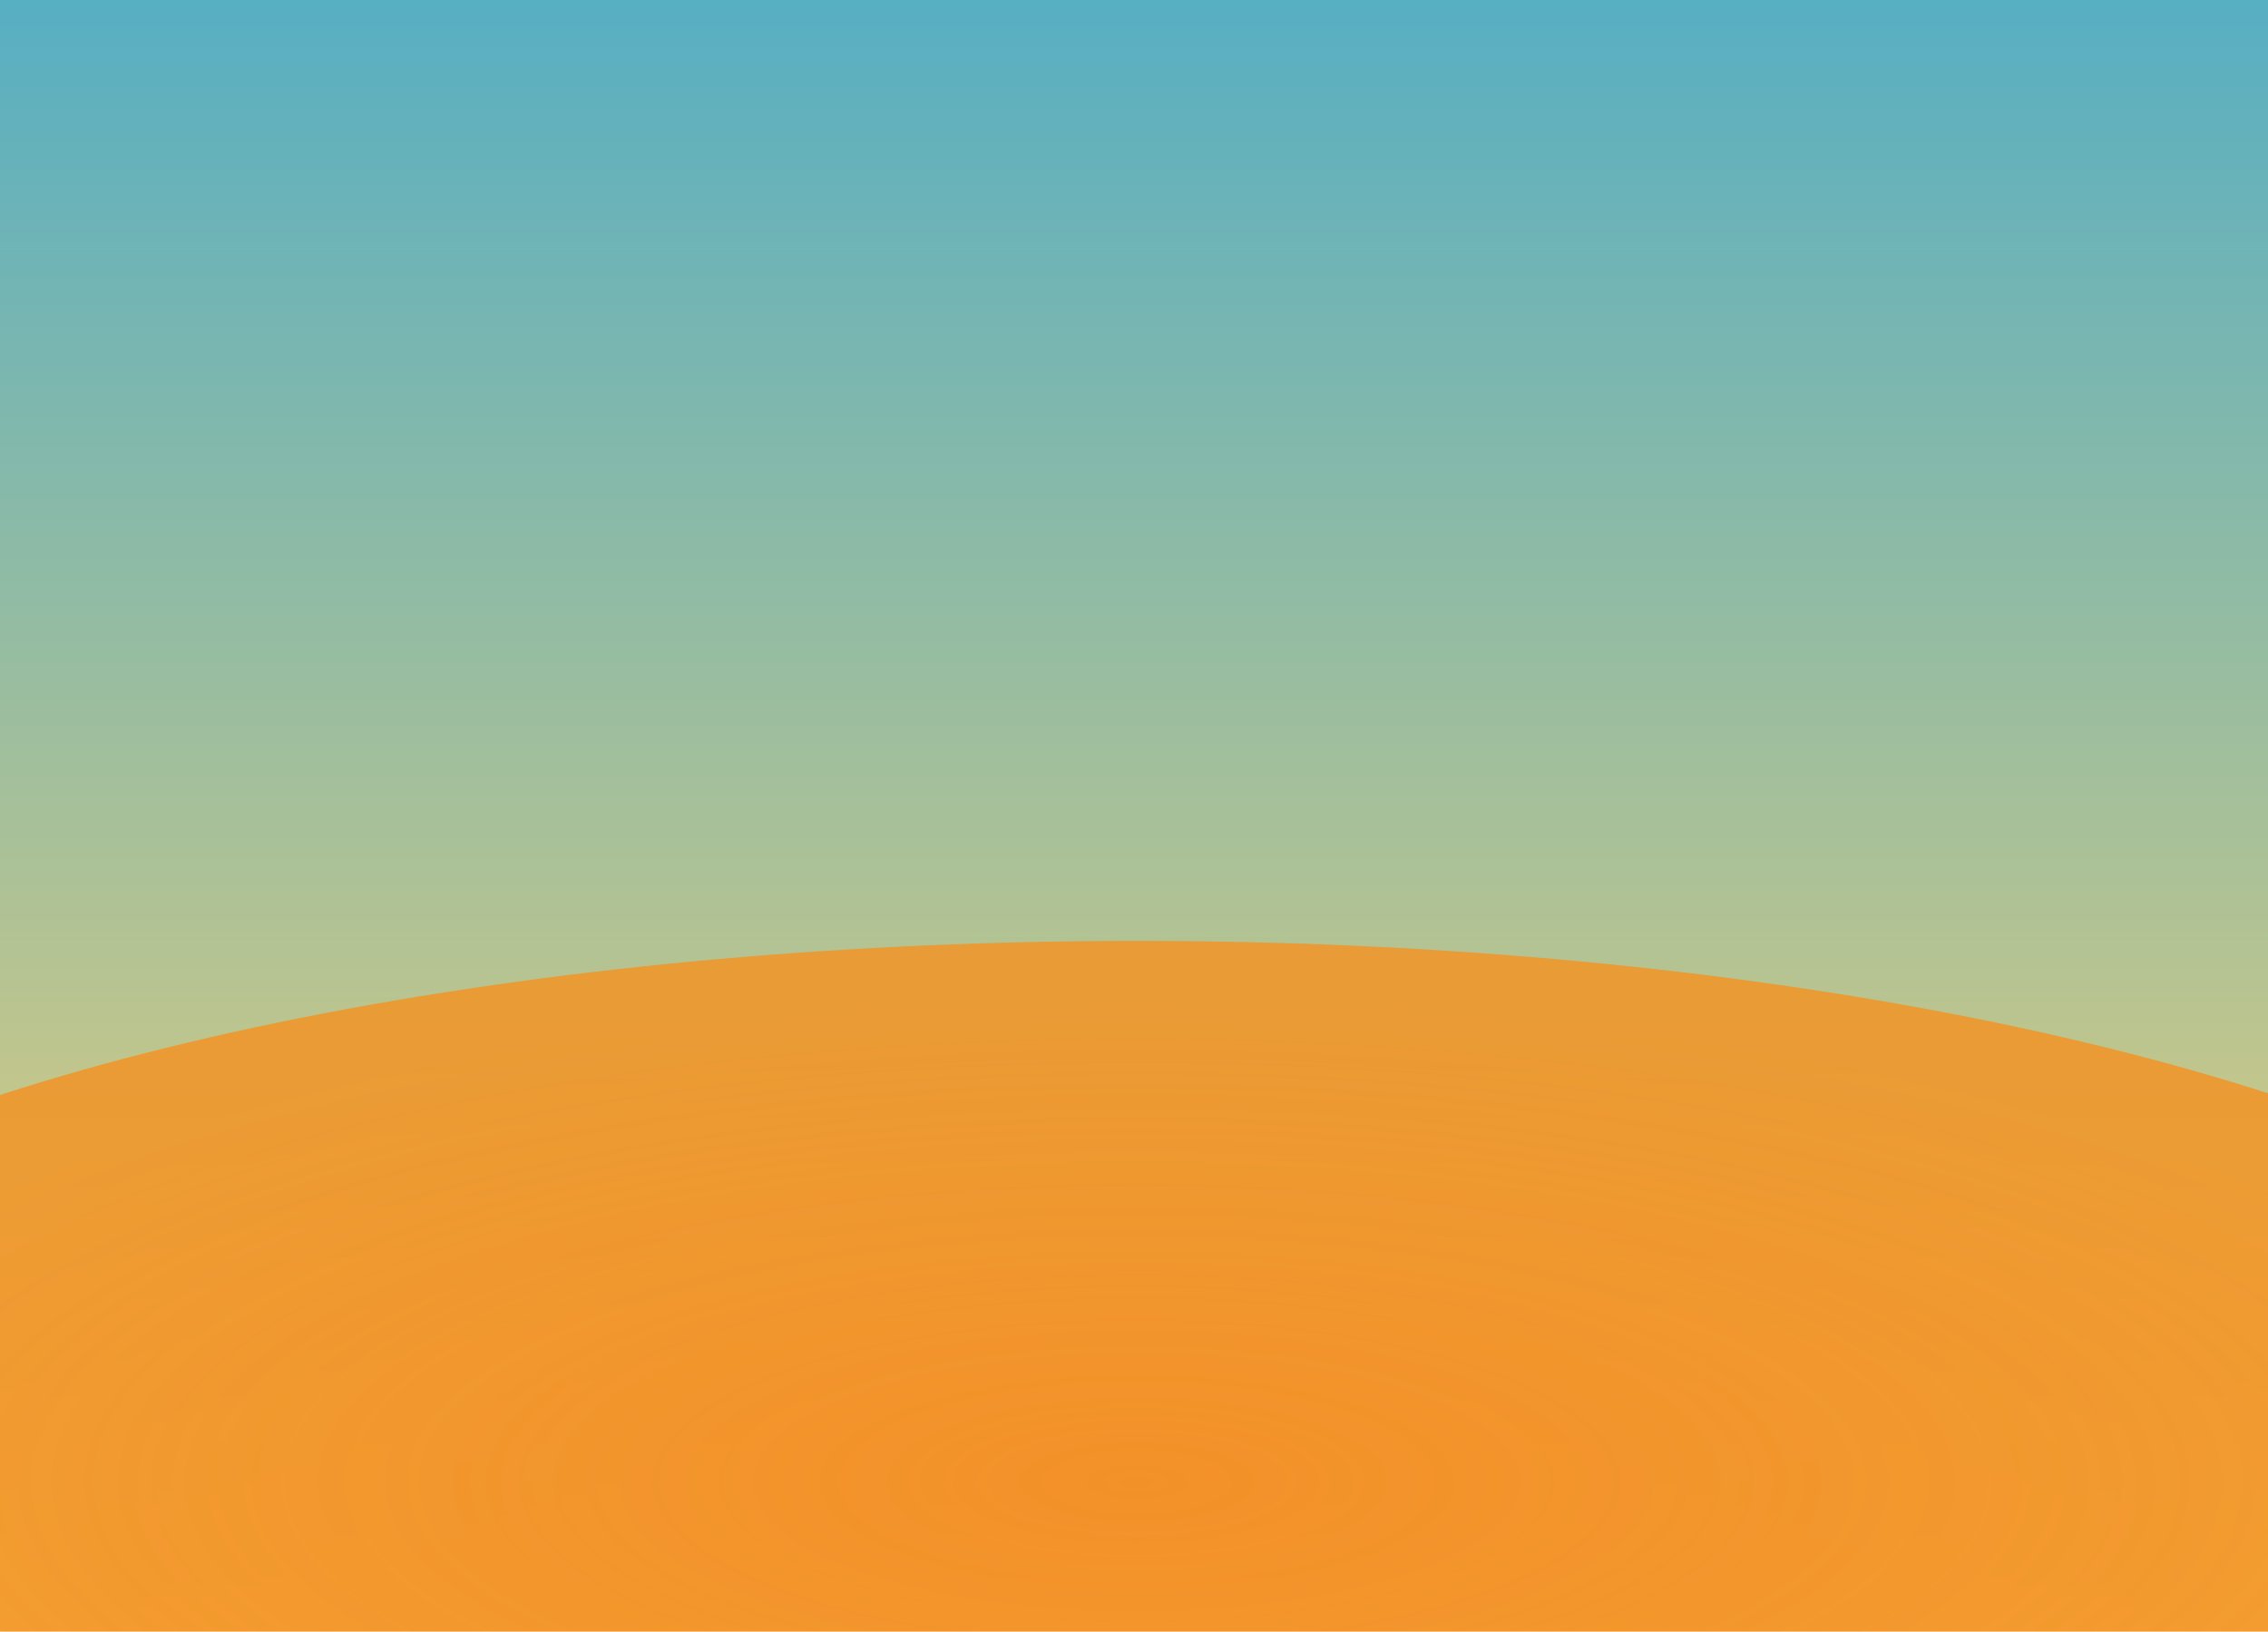 <svg width="417" height="300" viewBox="0 0 417 300" fill="none" xmlns="http://www.w3.org/2000/svg">
<g clip-path="url(#clip0_441_15)">
<rect width="417" height="300" fill="white"/>
<g filter="url(#filter0_d_441_15)">
<rect x="-79" y="-34" width="575.105" height="334" rx="20" fill="url(#paint0_linear_441_15)"/>
</g>
<ellipse cx="209" cy="272.5" rx="299" ry="99.5" fill="url(#paint1_diamond_441_15)"/>
</g>
<defs>
<filter id="filter0_d_441_15" x="-83" y="-34" width="583.105" height="342" filterUnits="userSpaceOnUse" color-interpolation-filters="sRGB">
<feFlood flood-opacity="0" result="BackgroundImageFix"/>
<feColorMatrix in="SourceAlpha" type="matrix" values="0 0 0 0 0 0 0 0 0 0 0 0 0 0 0 0 0 0 127 0" result="hardAlpha"/>
<feOffset dy="4"/>
<feGaussianBlur stdDeviation="2"/>
<feColorMatrix type="matrix" values="0 0 0 0 0 0 0 0 0 0 0 0 0 0 0 0 0 0 0.1 0"/>
<feBlend mode="normal" in2="BackgroundImageFix" result="effect1_dropShadow_441_15"/>
<feBlend mode="normal" in="SourceGraphic" in2="effect1_dropShadow_441_15" result="shape"/>
</filter>
<linearGradient id="paint0_linear_441_15" x1="208.553" y1="-34" x2="208.553" y2="300" gradientUnits="userSpaceOnUse">
<stop stop-color="#47ABCA"/>
<stop offset="1" stop-color="#F8D270"/>
</linearGradient>
<radialGradient id="paint1_diamond_441_15" cx="0" cy="0" r="1" gradientUnits="userSpaceOnUse" gradientTransform="translate(209 272.5) rotate(90) scale(99.5 299)">
<stop stop-color="#F39129"/>
<stop offset="0.901" stop-color="#F39323" stop-opacity="0.83"/>
</radialGradient>
<clipPath id="clip0_441_15">
<rect width="417" height="300" fill="white"/>
</clipPath>
</defs>
</svg>
